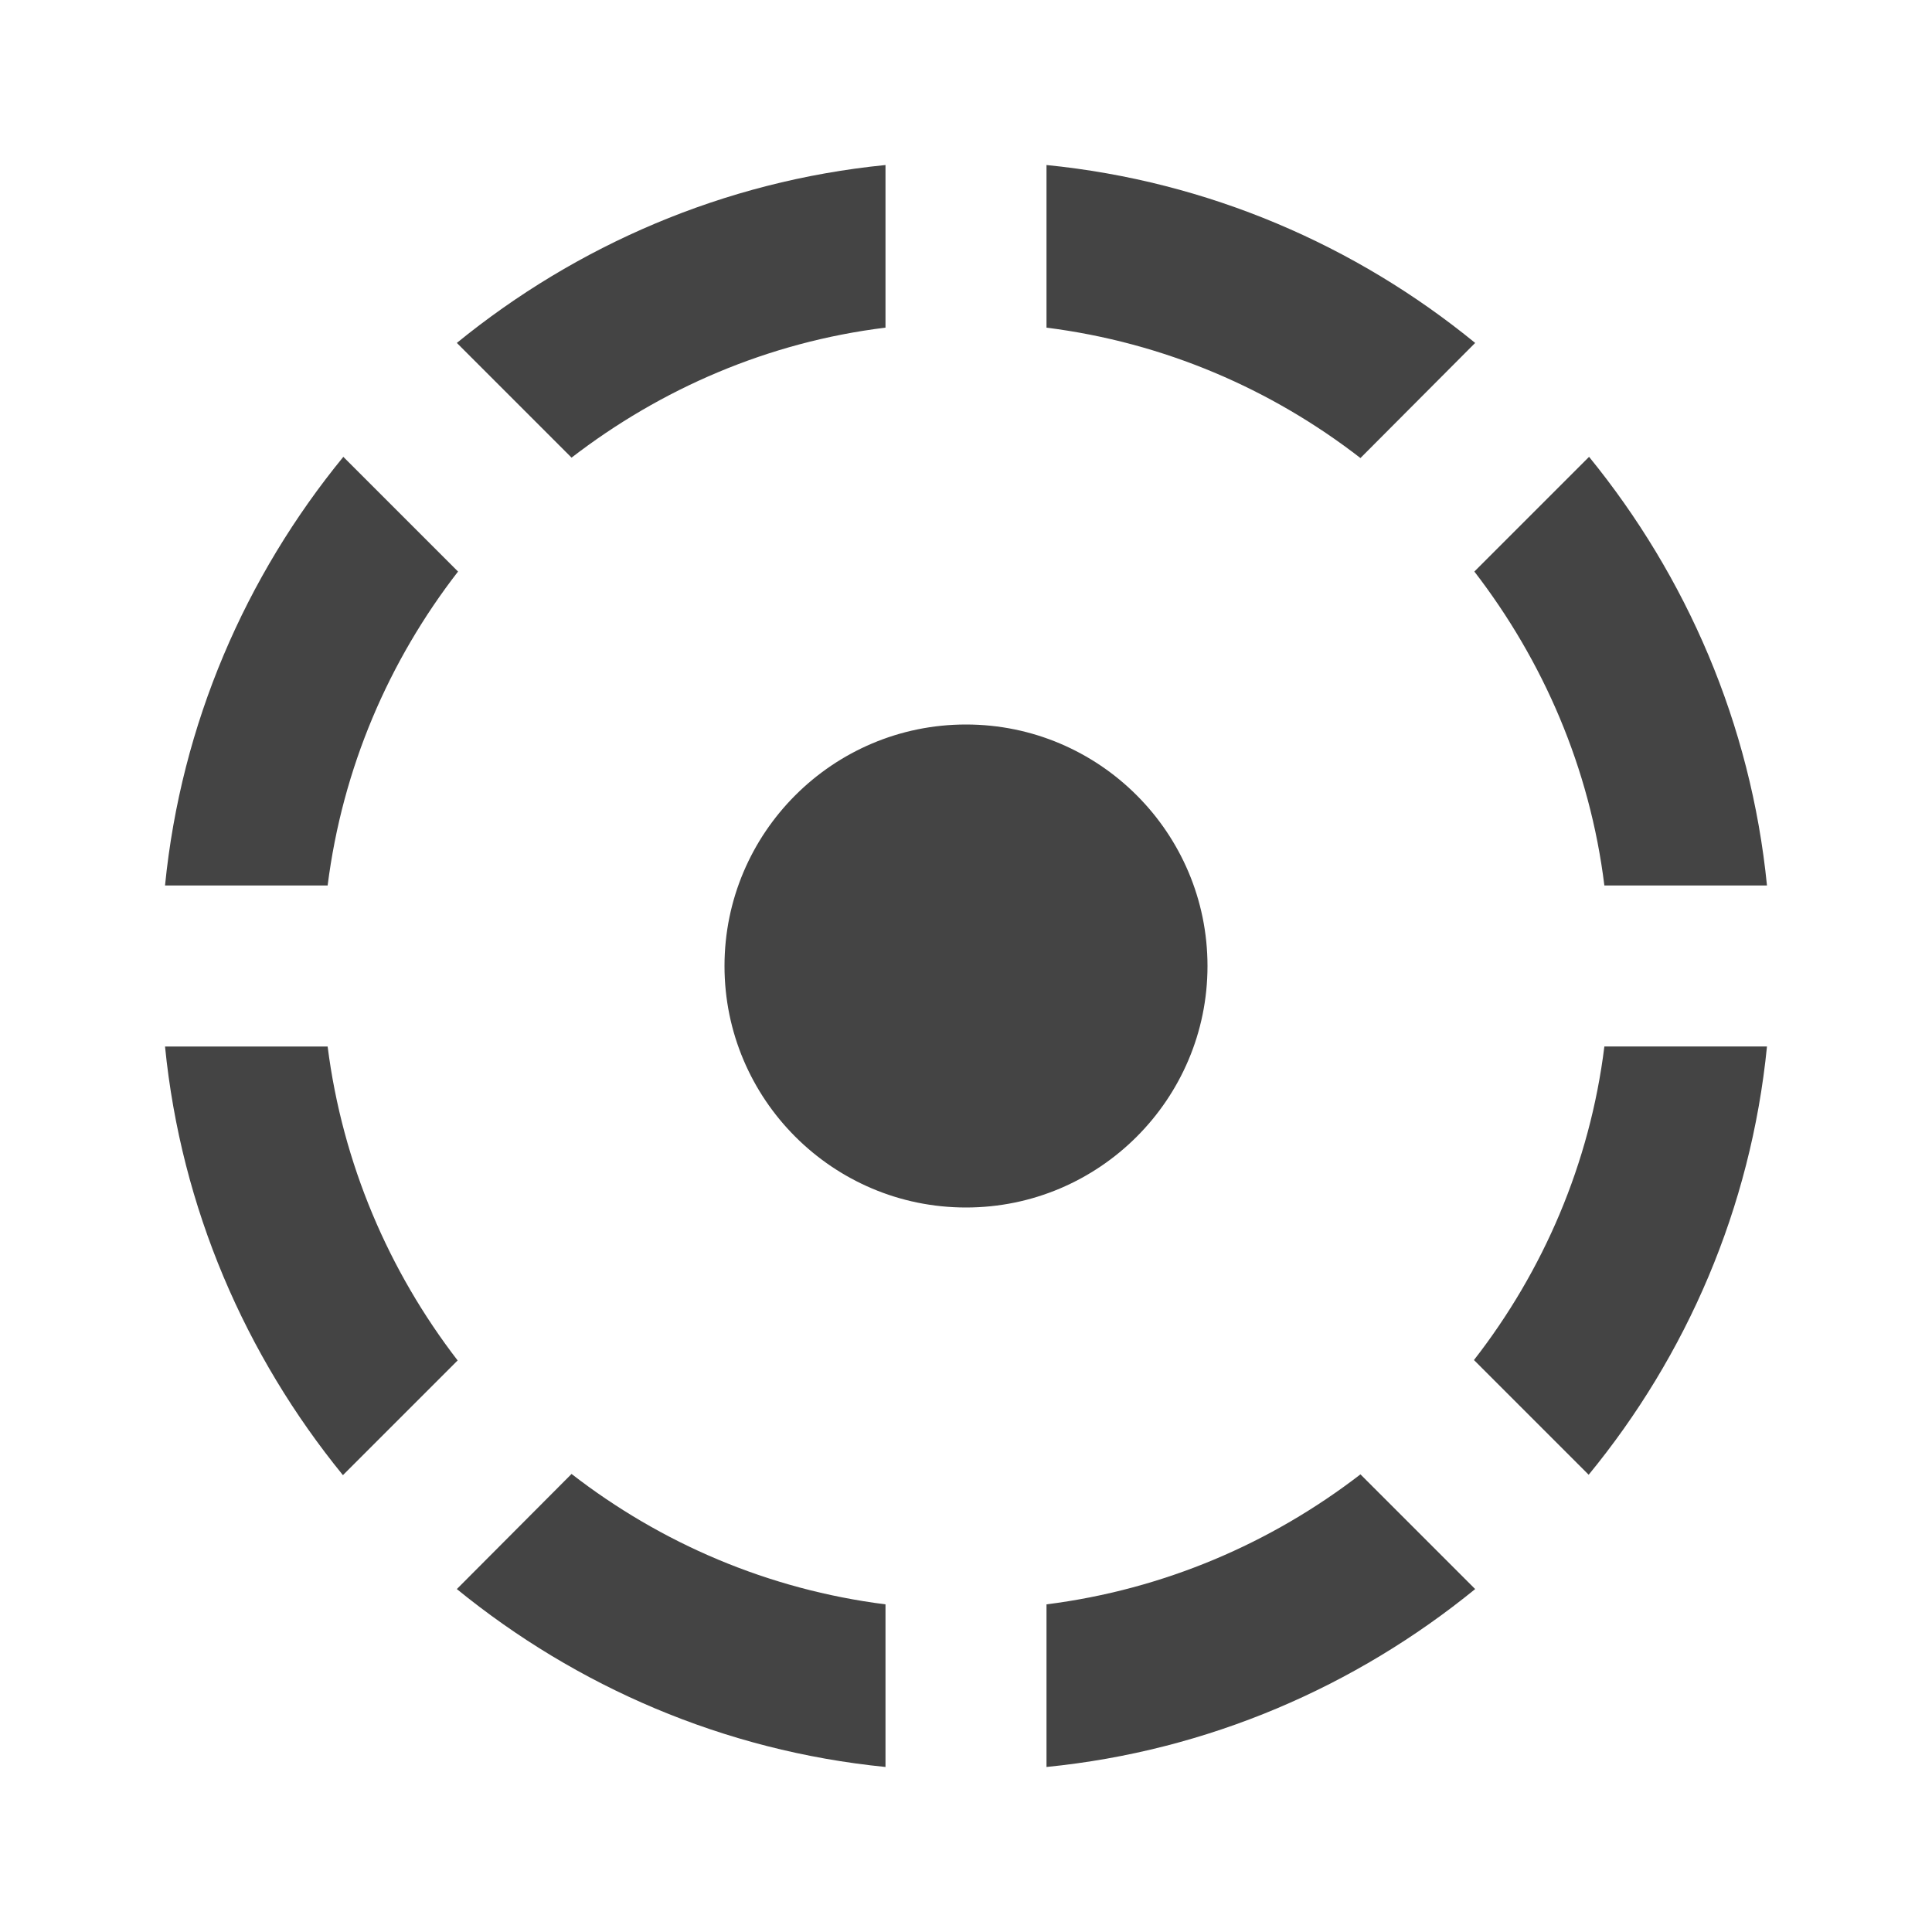 <?xml version="1.0" encoding="utf-8"?>
<!-- Generated by IcoMoon.io -->
<!DOCTYPE svg PUBLIC "-//W3C//DTD SVG 1.1//EN" "http://www.w3.org/Graphics/SVG/1.1/DTD/svg11.dtd">
<svg version="1.1" xmlns="http://www.w3.org/2000/svg" xmlns:xlink="http://www.w3.org/1999/xlink" width="24" height="24" viewBox="0 0 24 24">
<path fill="#444444" d="M11 4.070v-2.020c-2.010 0.2-3.84 1-5.325 2.21l1.425 1.425c1.11-0.855 2.44-1.435 3.9-1.615zM18.325 4.26c-1.48-1.21-3.315-2.010-5.325-2.21v2.020c1.46 0.185 2.79 0.76 3.9 1.62l1.425-1.43zM19.93 11h2.020c-0.2-2.010-1-3.84-2.21-5.325l-1.425 1.425c0.855 1.11 1.435 2.44 1.615 3.9zM5.69 7.1l-1.425-1.425c-1.215 1.485-2.015 3.315-2.215 5.325h2.020c0.185-1.46 0.76-2.79 1.62-3.9zM4.070 13h-2.020c0.2 2.010 1 3.84 2.21 5.325l1.425-1.425c-0.855-1.11-1.43-2.445-1.615-3.9zM15 12c0-1.655-1.345-3-3-3s-3 1.345-3 3 1.345 3 3 3 3-1.345 3-3zM18.31 16.895l1.425 1.425c1.215-1.48 2.015-3.31 2.215-5.32h-2.020c-0.18 1.455-0.76 2.79-1.62 3.895zM13 19.93v2.020c2.010-0.2 3.84-1 5.325-2.21l-1.425-1.425c-1.11 0.855-2.44 1.43-3.9 1.615zM5.675 19.74c1.485 1.21 3.315 2.010 5.325 2.21v-2.020c-1.46-0.185-2.79-0.76-3.9-1.62l-1.425 1.43z"></path>
</svg>
